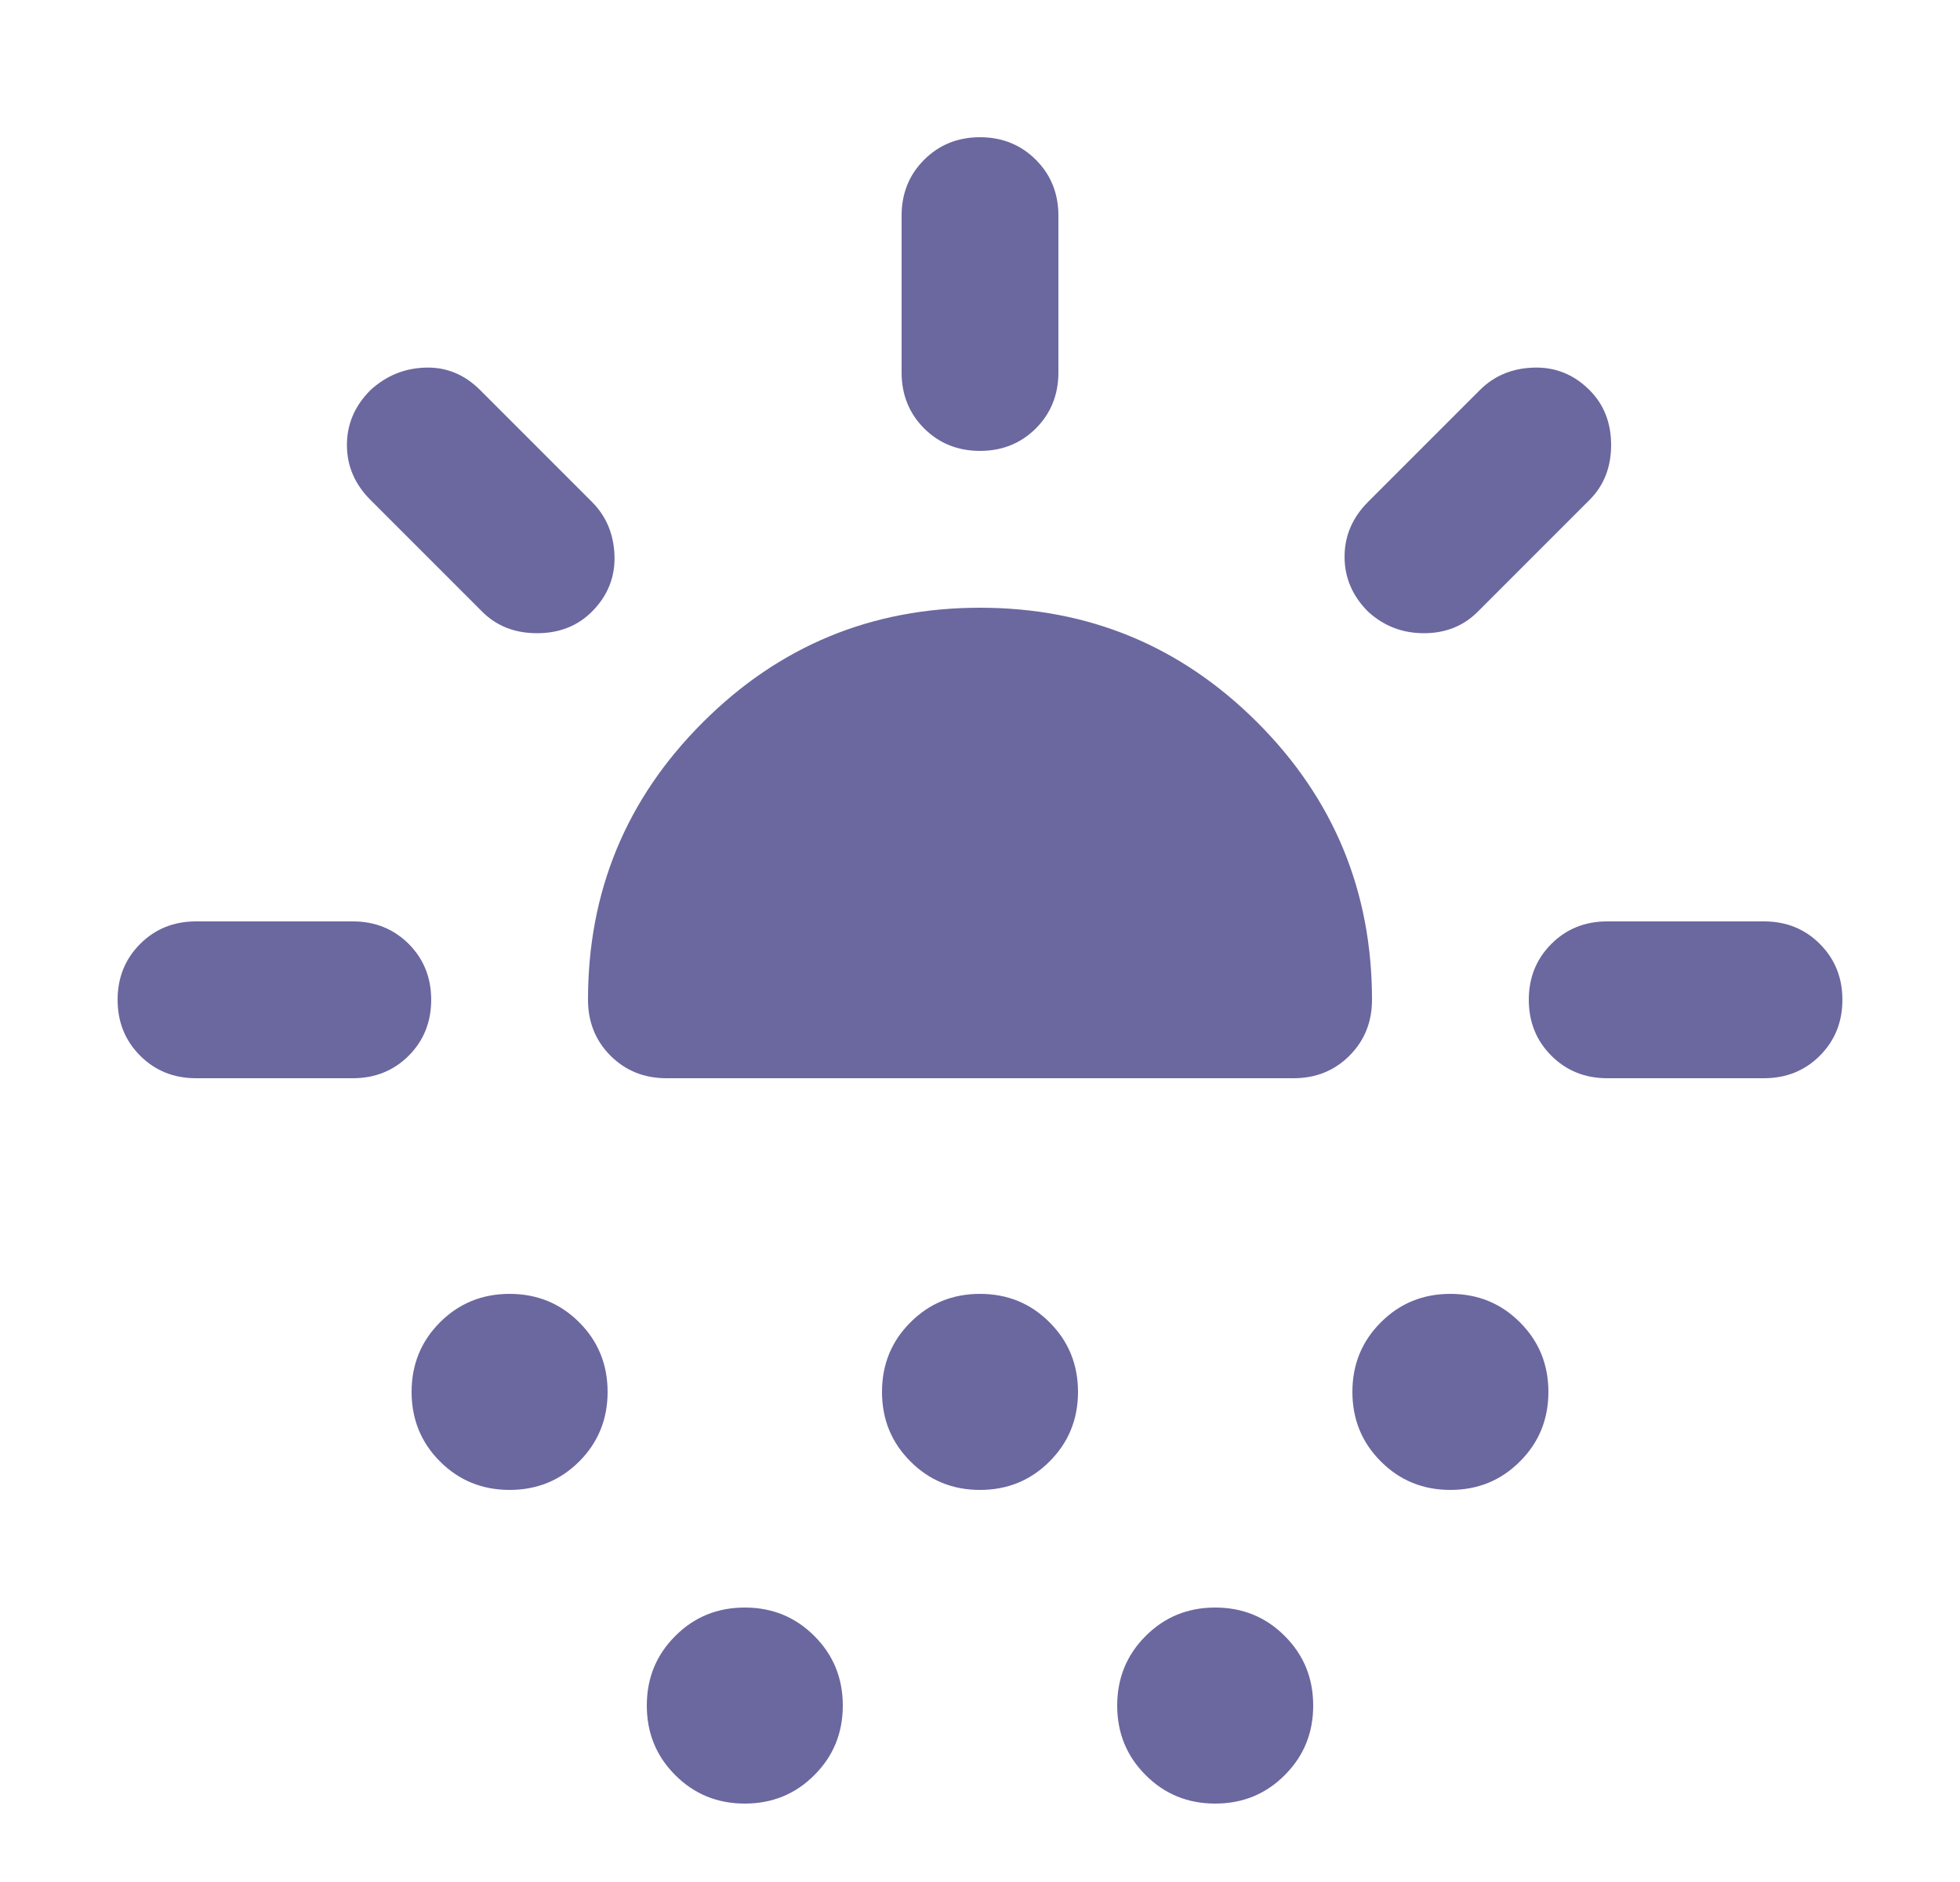 <svg width="25" height="24" viewBox="0 0 25 24" fill="none" xmlns="http://www.w3.org/2000/svg">
<g id="Component 31">
<mask id="mask0_824_897" style="mask-type:alpha" maskUnits="userSpaceOnUse" x="0" y="0" width="25" height="24">
<rect id="Bounding box" x="0.5" width="24" height="24" fill="#D9D9D9"/>
</mask>
<g mask="url(#mask0_824_897)">
<path id="sunny_snowing" d="M4.5 13.75H2.5C2.217 13.75 1.979 13.654 1.788 13.463C1.596 13.271 1.5 13.033 1.5 12.75C1.5 12.467 1.596 12.229 1.788 12.037C1.979 11.846 2.217 11.75 2.5 11.75H4.5C4.783 11.75 5.021 11.846 5.213 12.037C5.404 12.229 5.5 12.467 5.5 12.75C5.5 13.033 5.404 13.271 5.213 13.463C5.021 13.654 4.783 13.75 4.5 13.75ZM7.55 7.8C7.367 7.983 7.133 8.075 6.85 8.075C6.567 8.075 6.333 7.983 6.15 7.8L4.725 6.375C4.525 6.175 4.425 5.942 4.425 5.675C4.425 5.408 4.525 5.175 4.725 4.975C4.925 4.792 5.158 4.696 5.425 4.688C5.692 4.679 5.925 4.775 6.125 4.975L7.55 6.4C7.733 6.583 7.829 6.812 7.838 7.088C7.846 7.362 7.75 7.6 7.55 7.8ZM6.5 19C6.15 19 5.854 18.879 5.612 18.637C5.371 18.396 5.25 18.1 5.25 17.75C5.25 17.4 5.371 17.104 5.612 16.863C5.854 16.621 6.15 16.5 6.5 16.5C6.85 16.5 7.146 16.621 7.388 16.863C7.629 17.104 7.75 17.4 7.75 17.75C7.75 18.1 7.629 18.396 7.388 18.637C7.146 18.879 6.85 19 6.5 19ZM8.5 13.75C8.217 13.75 7.979 13.654 7.787 13.463C7.596 13.271 7.5 13.033 7.5 12.75C7.5 11.367 7.987 10.188 8.963 9.213C9.938 8.238 11.117 7.75 12.5 7.75C13.883 7.75 15.062 8.238 16.038 9.213C17.012 10.188 17.5 11.367 17.5 12.75C17.5 13.033 17.404 13.271 17.212 13.463C17.021 13.654 16.783 13.75 16.5 13.75H8.5ZM9.5 23C9.15 23 8.854 22.879 8.613 22.637C8.371 22.396 8.25 22.1 8.25 21.75C8.25 21.4 8.371 21.104 8.613 20.863C8.854 20.621 9.15 20.5 9.5 20.5C9.85 20.5 10.146 20.621 10.387 20.863C10.629 21.104 10.75 21.4 10.75 21.75C10.75 22.1 10.629 22.396 10.387 22.637C10.146 22.879 9.85 23 9.5 23ZM12.5 19C12.15 19 11.854 18.879 11.613 18.637C11.371 18.396 11.25 18.1 11.25 17.75C11.25 17.4 11.371 17.104 11.613 16.863C11.854 16.621 12.15 16.5 12.5 16.5C12.85 16.5 13.146 16.621 13.387 16.863C13.629 17.104 13.75 17.4 13.75 17.75C13.75 18.1 13.629 18.396 13.387 18.637C13.146 18.879 12.85 19 12.5 19ZM12.5 5.75C12.217 5.75 11.979 5.654 11.787 5.463C11.596 5.271 11.5 5.033 11.5 4.75V2.75C11.5 2.467 11.596 2.229 11.787 2.038C11.979 1.846 12.217 1.75 12.5 1.75C12.783 1.75 13.021 1.846 13.213 2.038C13.404 2.229 13.5 2.467 13.5 2.75V4.75C13.5 5.033 13.404 5.271 13.213 5.463C13.021 5.654 12.783 5.75 12.5 5.75ZM15.5 23C15.15 23 14.854 22.879 14.613 22.637C14.371 22.396 14.25 22.1 14.25 21.75C14.25 21.4 14.371 21.104 14.613 20.863C14.854 20.621 15.15 20.5 15.5 20.5C15.85 20.5 16.146 20.621 16.387 20.863C16.629 21.104 16.75 21.4 16.75 21.75C16.75 22.1 16.629 22.396 16.387 22.637C16.146 22.879 15.85 23 15.5 23ZM17.45 7.8C17.25 7.6 17.15 7.367 17.15 7.1C17.15 6.833 17.25 6.6 17.45 6.4L18.875 4.975C19.058 4.792 19.288 4.696 19.562 4.688C19.837 4.679 20.075 4.775 20.275 4.975C20.458 5.158 20.55 5.392 20.55 5.675C20.55 5.958 20.458 6.192 20.275 6.375L18.85 7.8C18.667 7.983 18.438 8.075 18.163 8.075C17.887 8.075 17.65 7.983 17.45 7.8ZM18.5 19C18.15 19 17.854 18.879 17.613 18.637C17.371 18.396 17.25 18.1 17.25 17.75C17.25 17.4 17.371 17.104 17.613 16.863C17.854 16.621 18.15 16.5 18.5 16.5C18.85 16.5 19.146 16.621 19.387 16.863C19.629 17.104 19.75 17.4 19.75 17.75C19.75 18.1 19.629 18.396 19.387 18.637C19.146 18.879 18.85 19 18.5 19ZM20.5 13.75C20.217 13.75 19.979 13.654 19.788 13.463C19.596 13.271 19.5 13.033 19.5 12.75C19.5 12.467 19.596 12.229 19.788 12.037C19.979 11.846 20.217 11.75 20.5 11.75H22.5C22.783 11.75 23.021 11.846 23.212 12.037C23.404 12.229 23.5 12.467 23.5 12.75C23.5 13.033 23.404 13.271 23.212 13.463C23.021 13.654 22.783 13.75 22.5 13.75H20.5Z" fill="#6B679F"/>
</g>
</g>
</svg>
